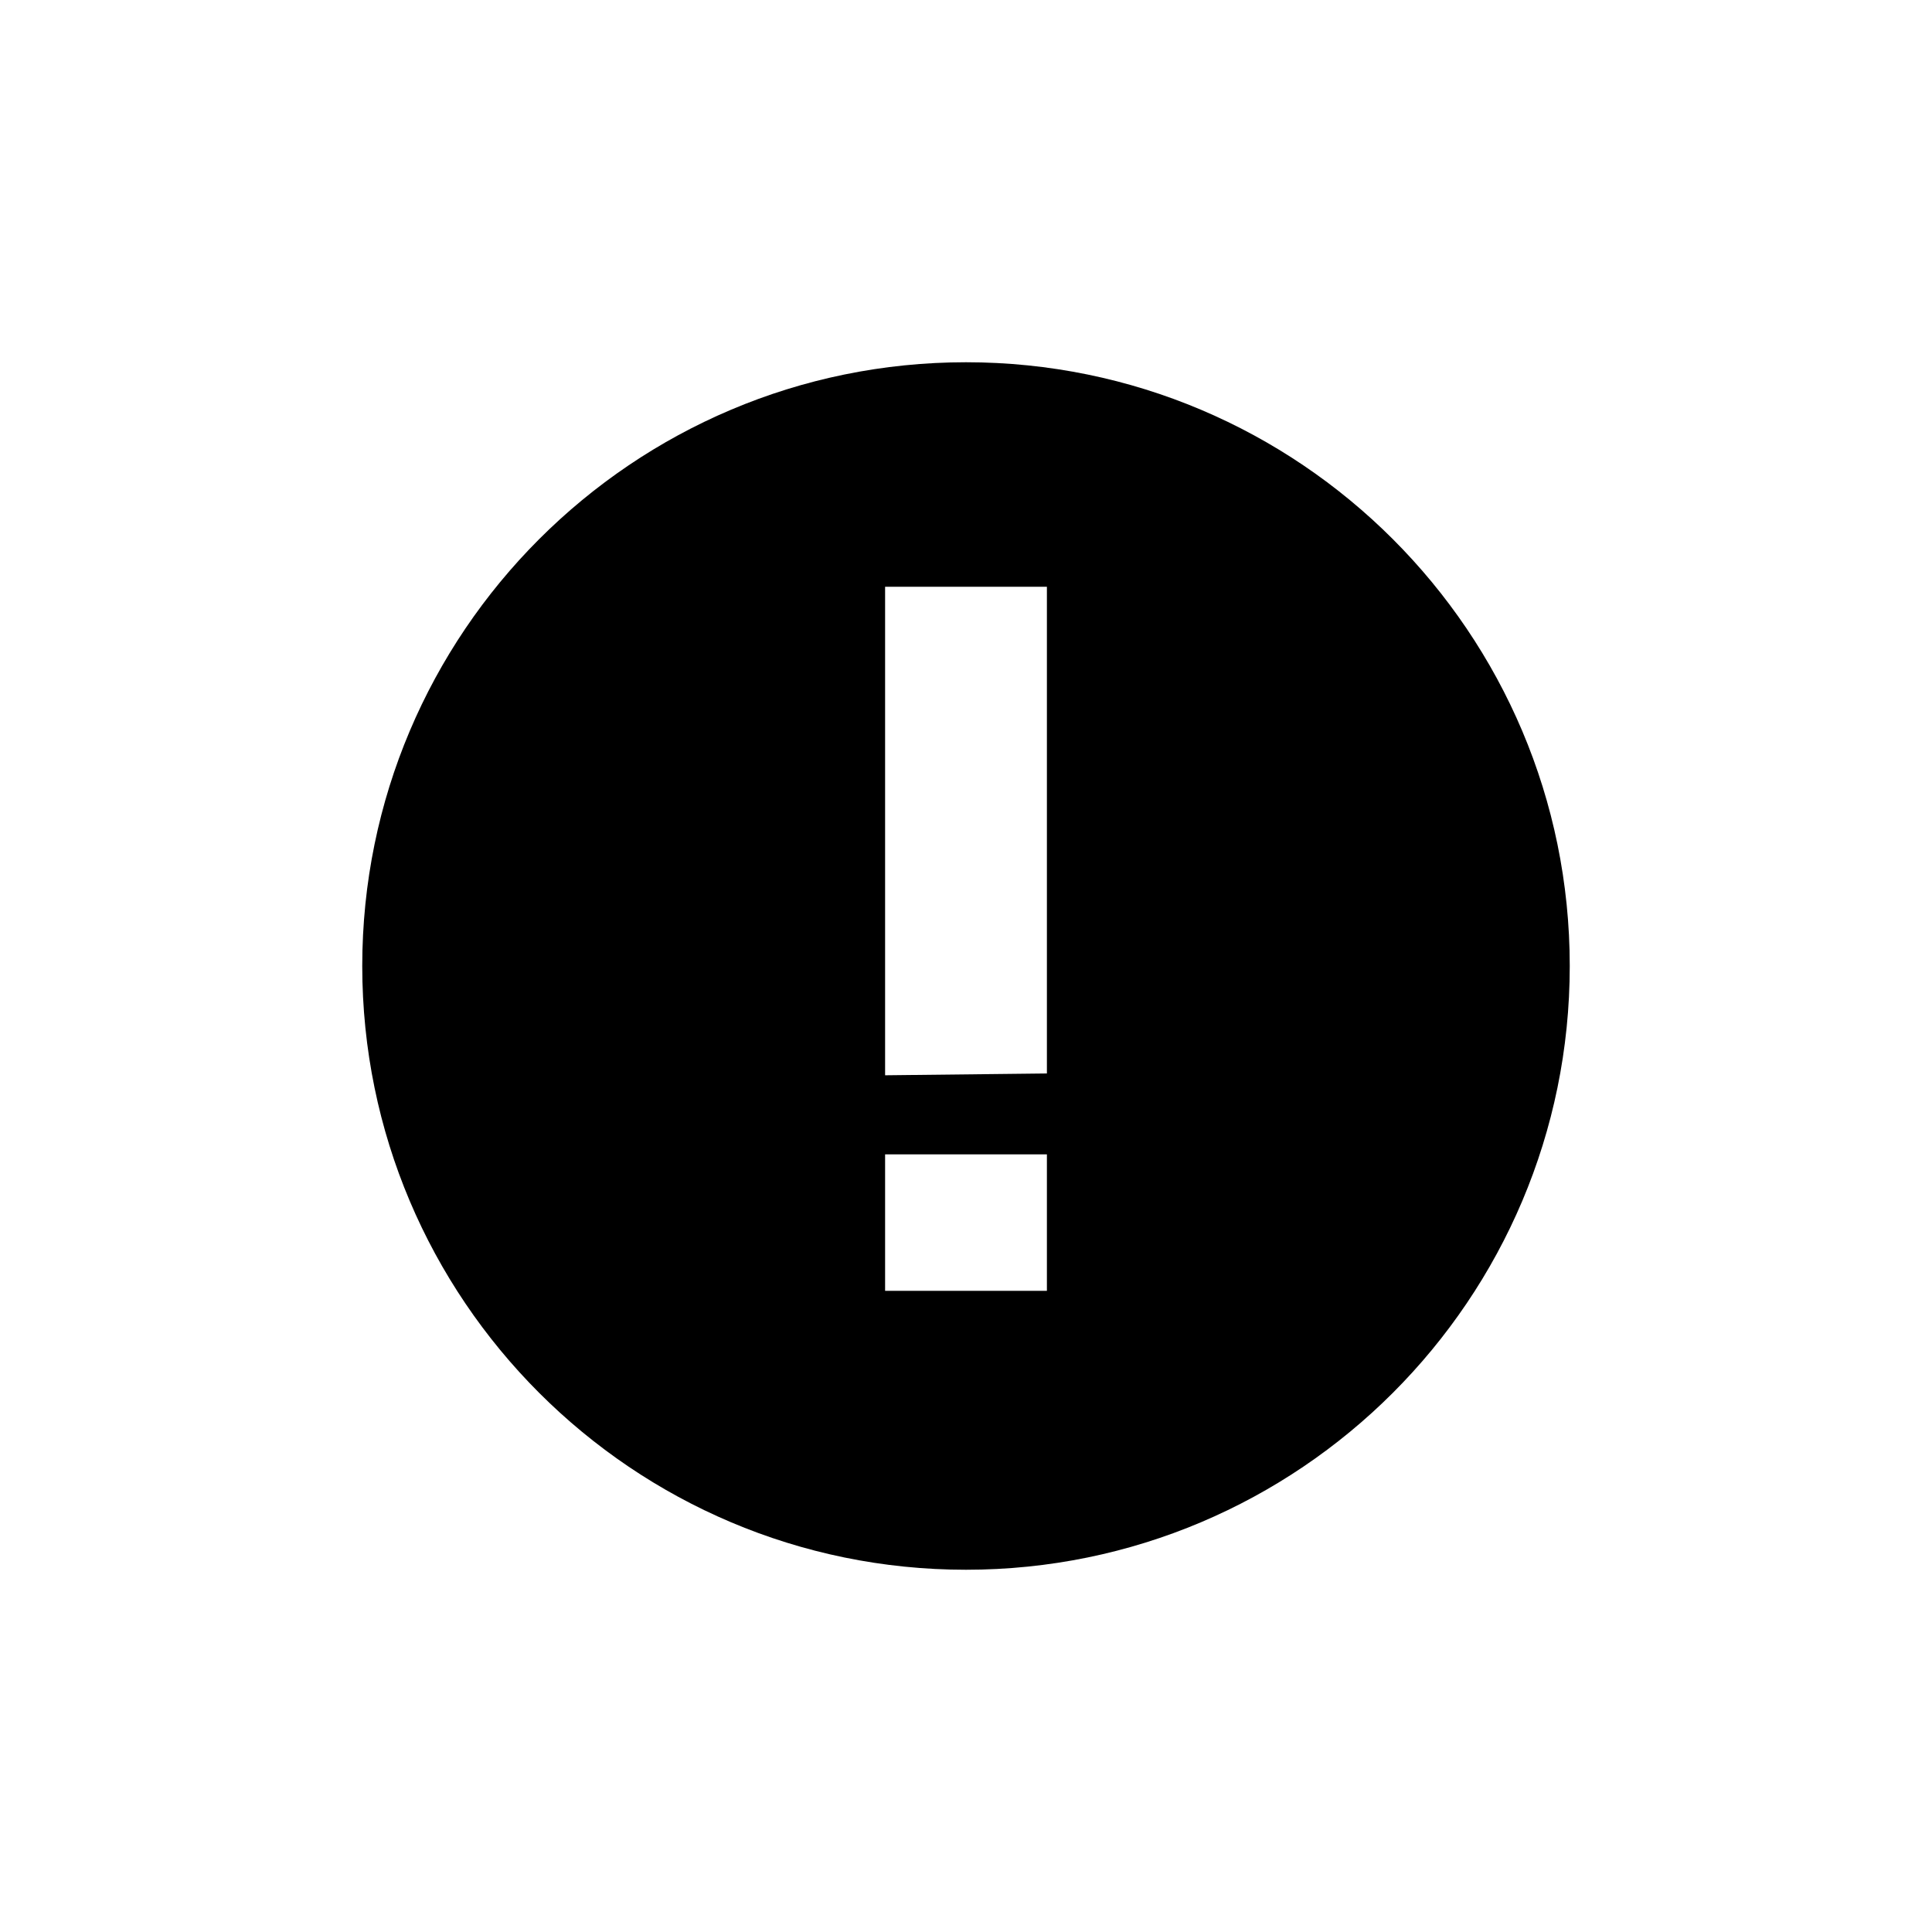 <?xml version="1.0" encoding="UTF-8" standalone="no"?>
<!-- Generator: Adobe Illustrator 16.0.0, SVG Export Plug-In . SVG Version: 6.00 Build 0)  -->
<svg id="Layer_1" xmlns:rdf="http://www.w3.org/1999/02/22-rdf-syntax-ns#" style="enable-background:new 0 0 32 32;" xmlns="http://www.w3.org/2000/svg" xml:space="preserve" height="32px" viewBox="0 0 32 32" width="32px" version="1.1" y="0px" x="0px" xmlns:cc="http://creativecommons.org/ns#" xmlns:dc="http://purl.org/dc/elements/1.1/">
<path id="path2988" style="enable-background:accumulate;color:#000000;" fill-rule="nonzero" fill="#000" d="M16,6c-5.52,0-10,4.48-10,10s4.48,10,10,10,10-4.48,10-10-4.48-10-10-10zm-1.34,3.719h2.68v8.061l-2.68,0.03v-8.091zm0,9.401h2.68v2.26h-2.68v-2.26z"/>
</svg>
